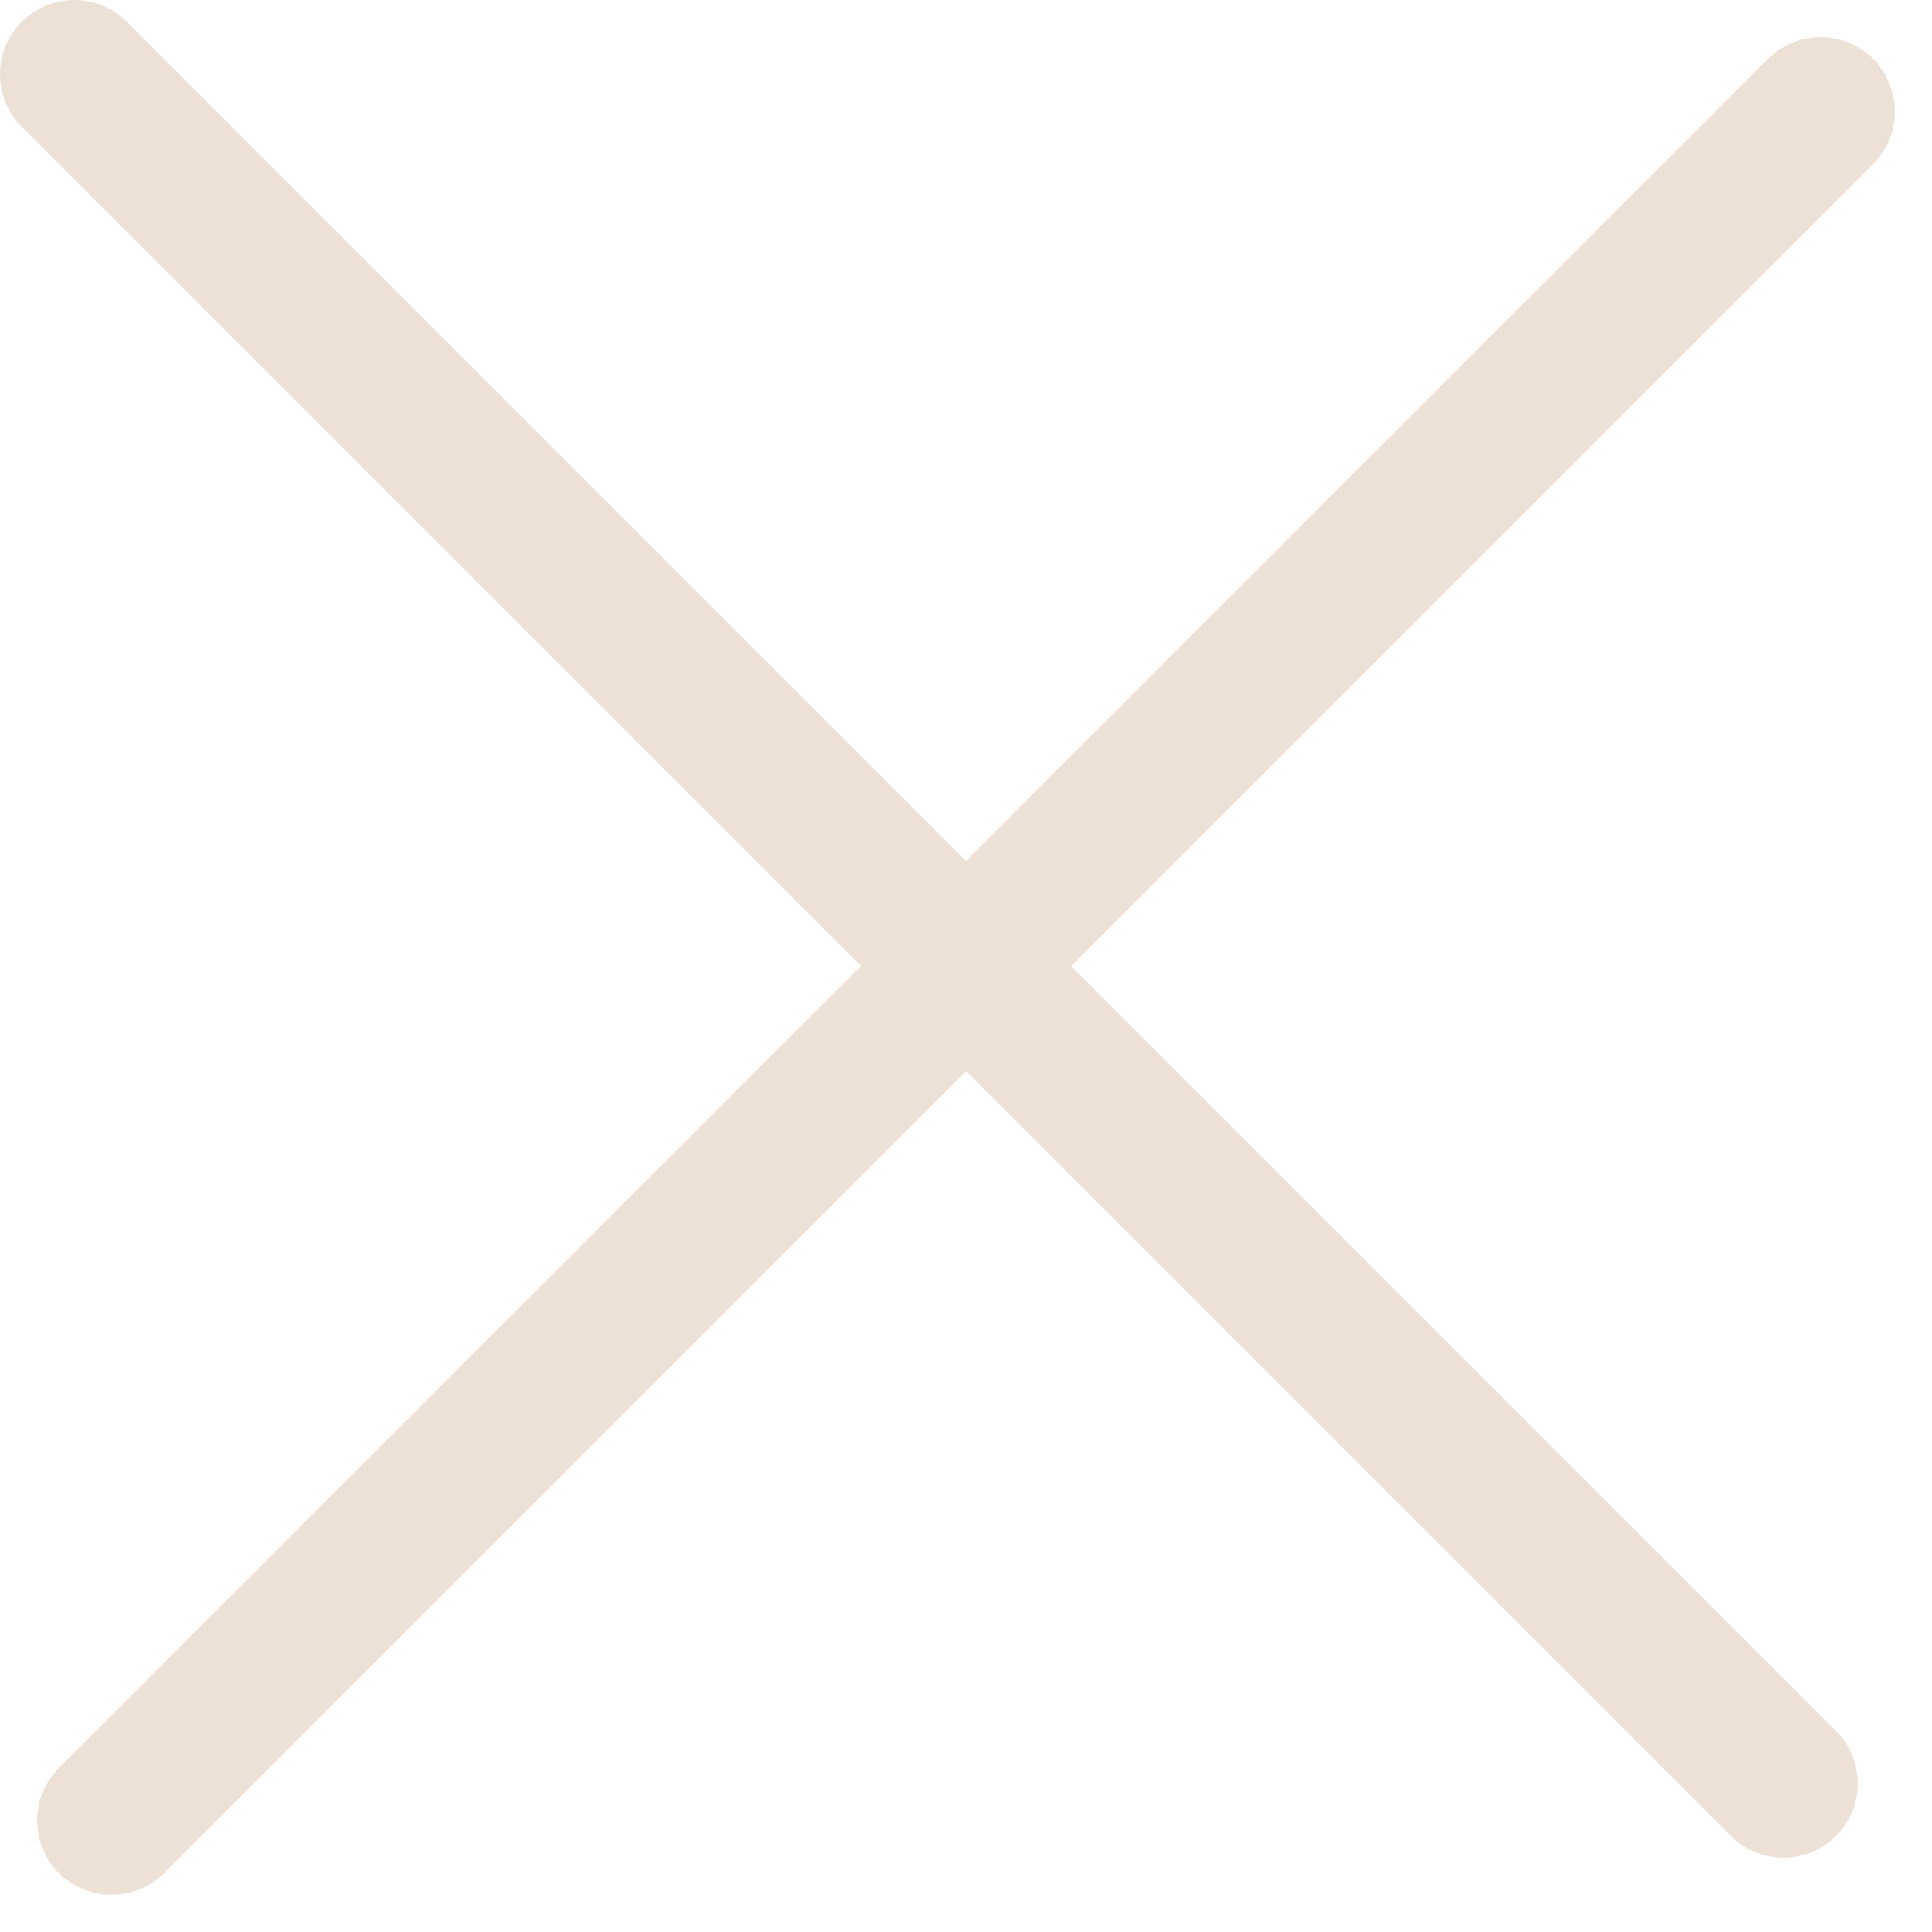 <svg width="26" height="26" viewBox="0 0 26 26" fill="none" xmlns="http://www.w3.org/2000/svg">
<path d="M1 1L24 24" stroke="#EDE0D4" stroke-width="2" stroke-linecap="round"/>
<path d="M24.5 1.5L1.5 24.5" stroke="#EDE0D4" stroke-width="2" stroke-linecap="round"/>
</svg>
